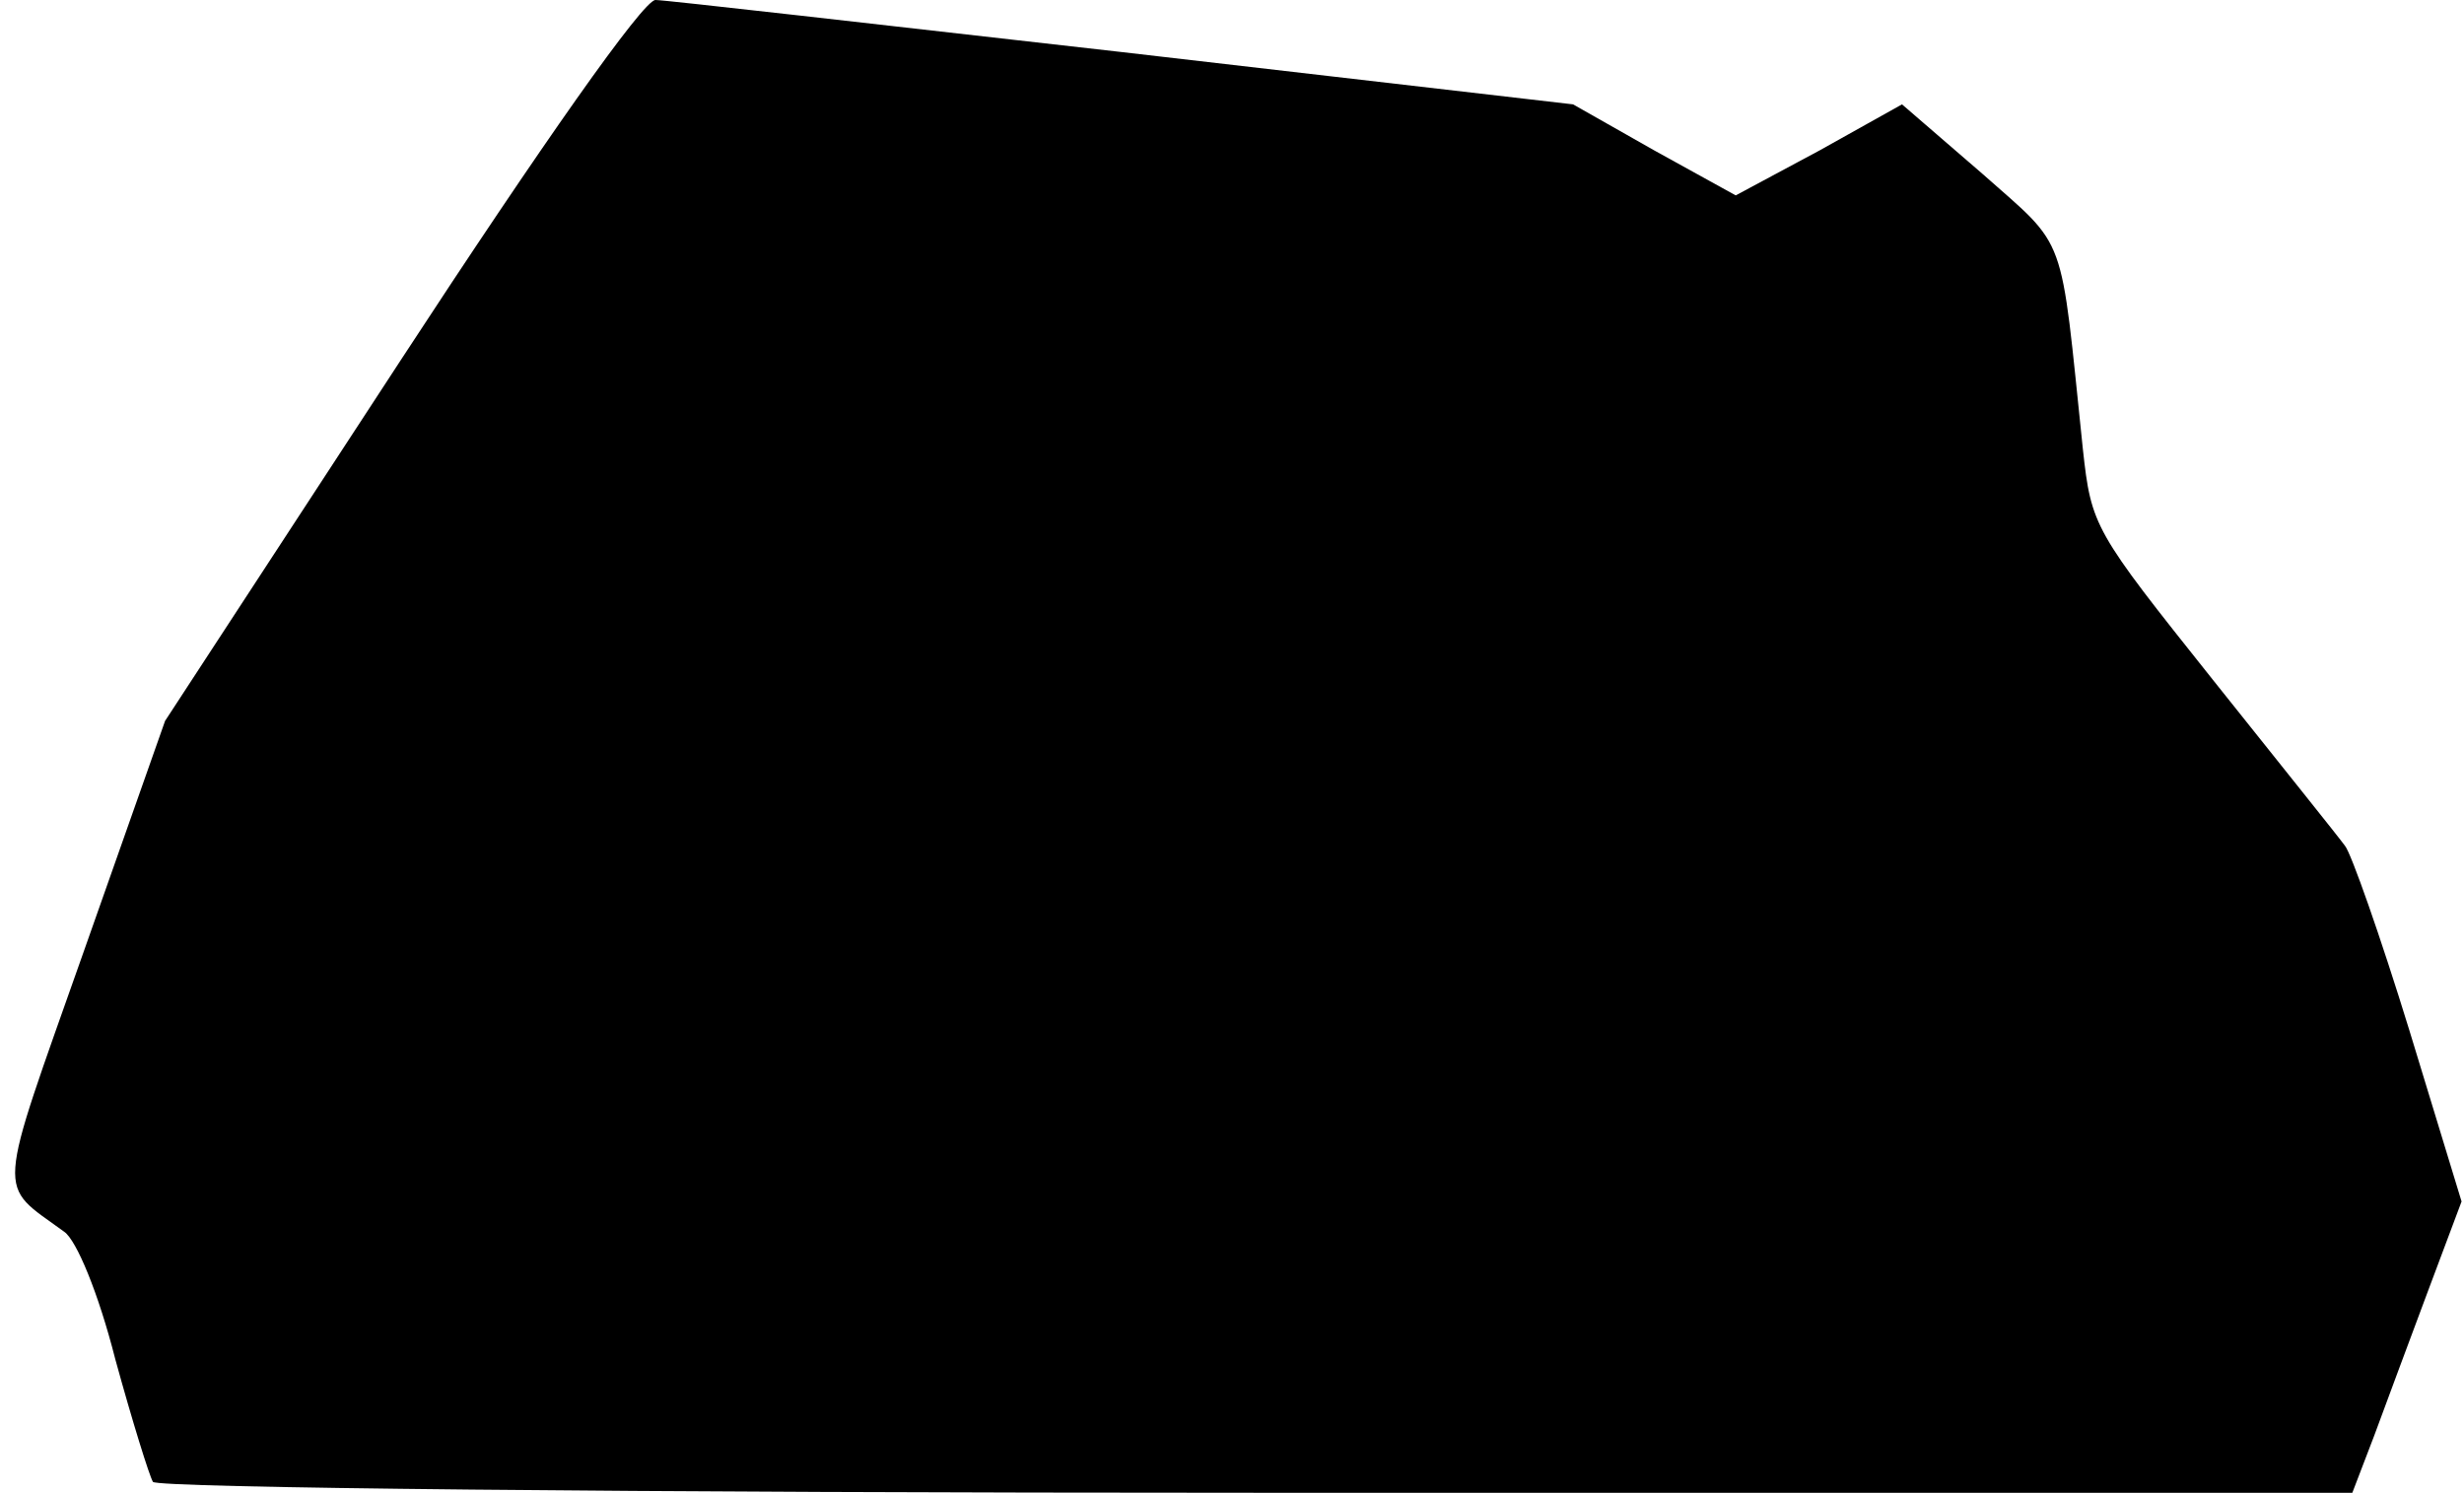 <?xml version="1.0" standalone="no"?>
<!DOCTYPE svg PUBLIC "-//W3C//DTD SVG 20010904//EN"
 "http://www.w3.org/TR/2001/REC-SVG-20010904/DTD/svg10.dtd">
<svg version="1.0" xmlns="http://www.w3.org/2000/svg"
 width="203pt" height="123pt" viewBox="0 0 203 123"
 preserveAspectRatio="xMidYMid meet">
<g transform="translate(0,123) scale(0.1,-0.1)"
fill="#000000" stroke="none">
<path fill="#000000" stroke="none" d="M330 933 l-194 -297 -67 -190 c-73
-207 -72 -190 -16 -231 10 -7 28 -50 42 -105 14 -51 28 -96 31 -101 3 -5 394
-9 909 -9 l903 0 18 47 c10 27 30 81 45 121 l27 72 -43 141 c-24 78 -48 146
-53 152 -5 7 -54 68 -109 137 -98 123 -100 126 -107 190 -19 182 -12 164 -83
227 l-66 57 -68 -38 -69 -37 -67 37 -67 38 -371 43 c-203 23 -377 43 -385 43
-10 0 -93 -118 -210 -297z"/>
</g>
</svg>
